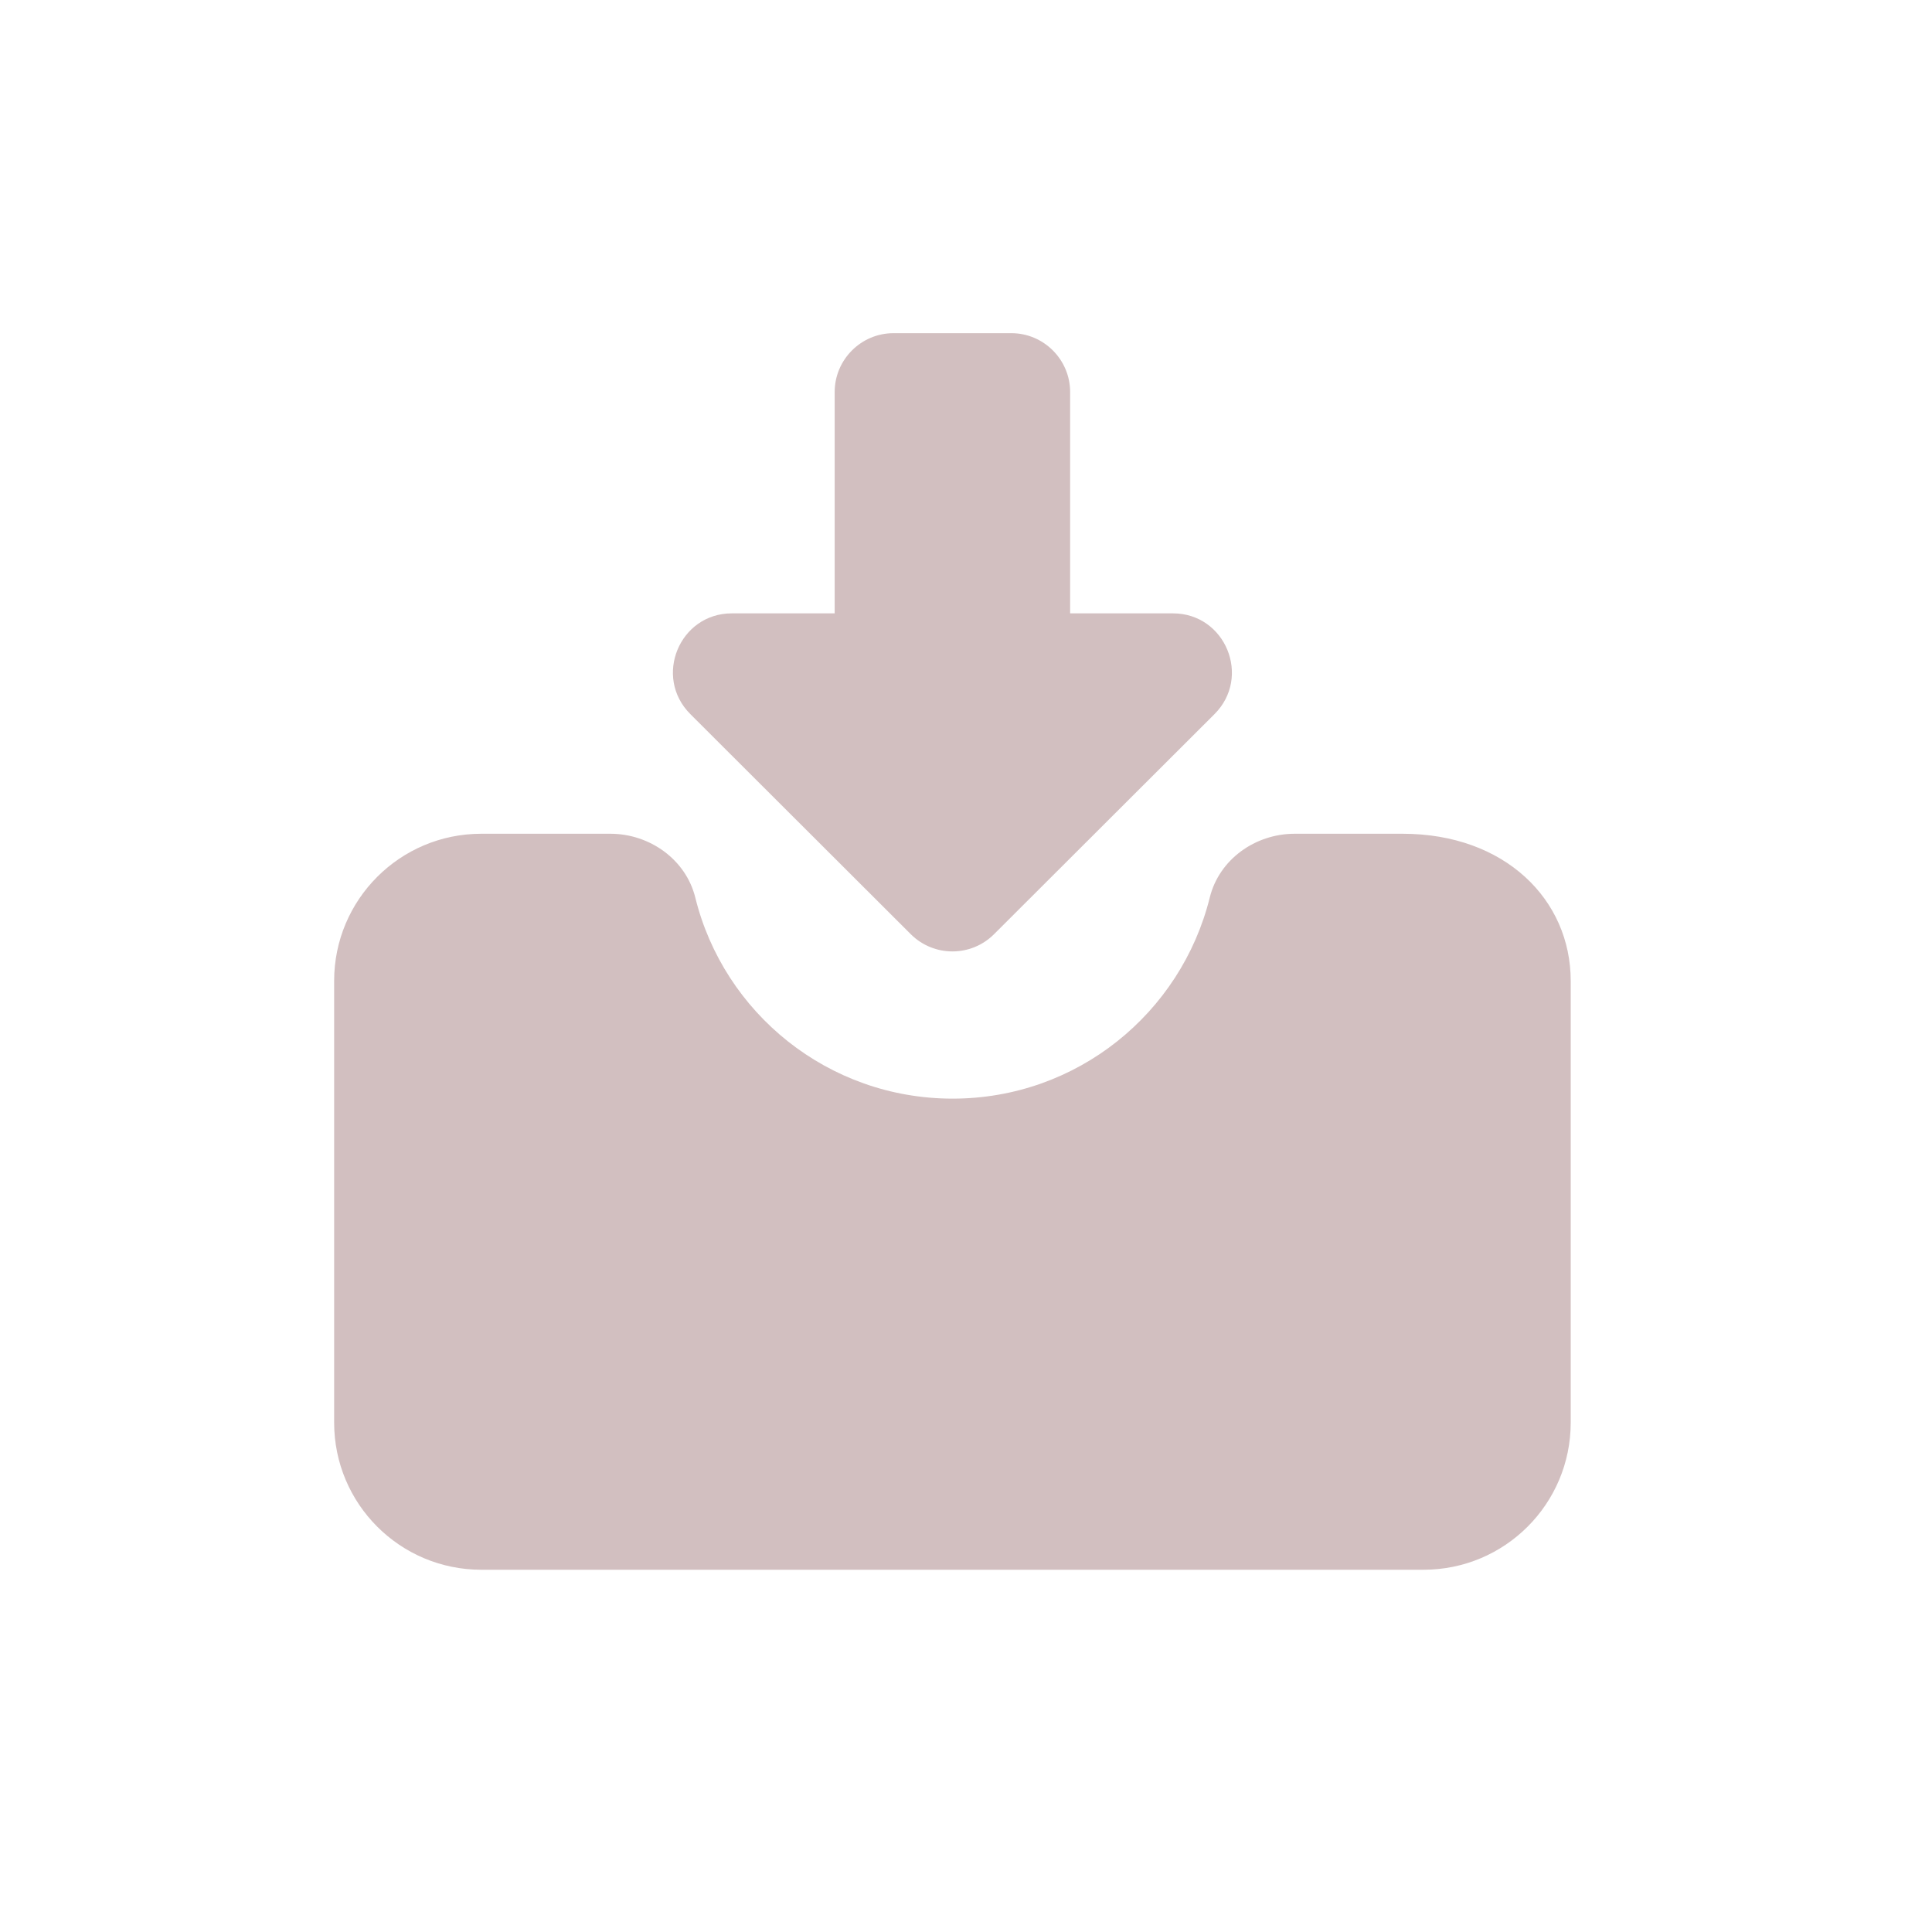 <svg width="40" height="40" viewBox="0 0 40 40" fill="none" xmlns="http://www.w3.org/2000/svg">
    <path d="M32.52 20.309V29.453C32.52 31.137 31.156 32.5 29.473 32.5H9.965C8.281 32.5 6.918 31.137 6.918 29.453V20.309C6.918 18.625 8.281 17.262 9.965 17.262H12.637C13.449 17.262 14.199 17.793 14.395 18.582C14.984 20.973 17.145 22.746 19.723 22.746C22.301 22.746 24.453 20.973 25.047 18.582C25.242 17.793 25.988 17.262 26.805 17.262H29.039C31.156 17.262 32.52 18.625 32.52 20.309Z" fill="#D2BFC0"/>
    <path d="M18.859 19.344L14.293 14.785C13.523 14.016 14.066 12.699 15.152 12.699H17.281V8.117C17.281 7.445 17.828 6.898 18.5 6.898H20.938C21.609 6.898 22.156 7.445 22.156 8.117V12.699H24.285C25.371 12.699 25.914 14.016 25.145 14.785L20.578 19.344C20.102 19.816 19.336 19.816 18.859 19.344Z" fill="#D2BFC0"/>
    </svg>
    